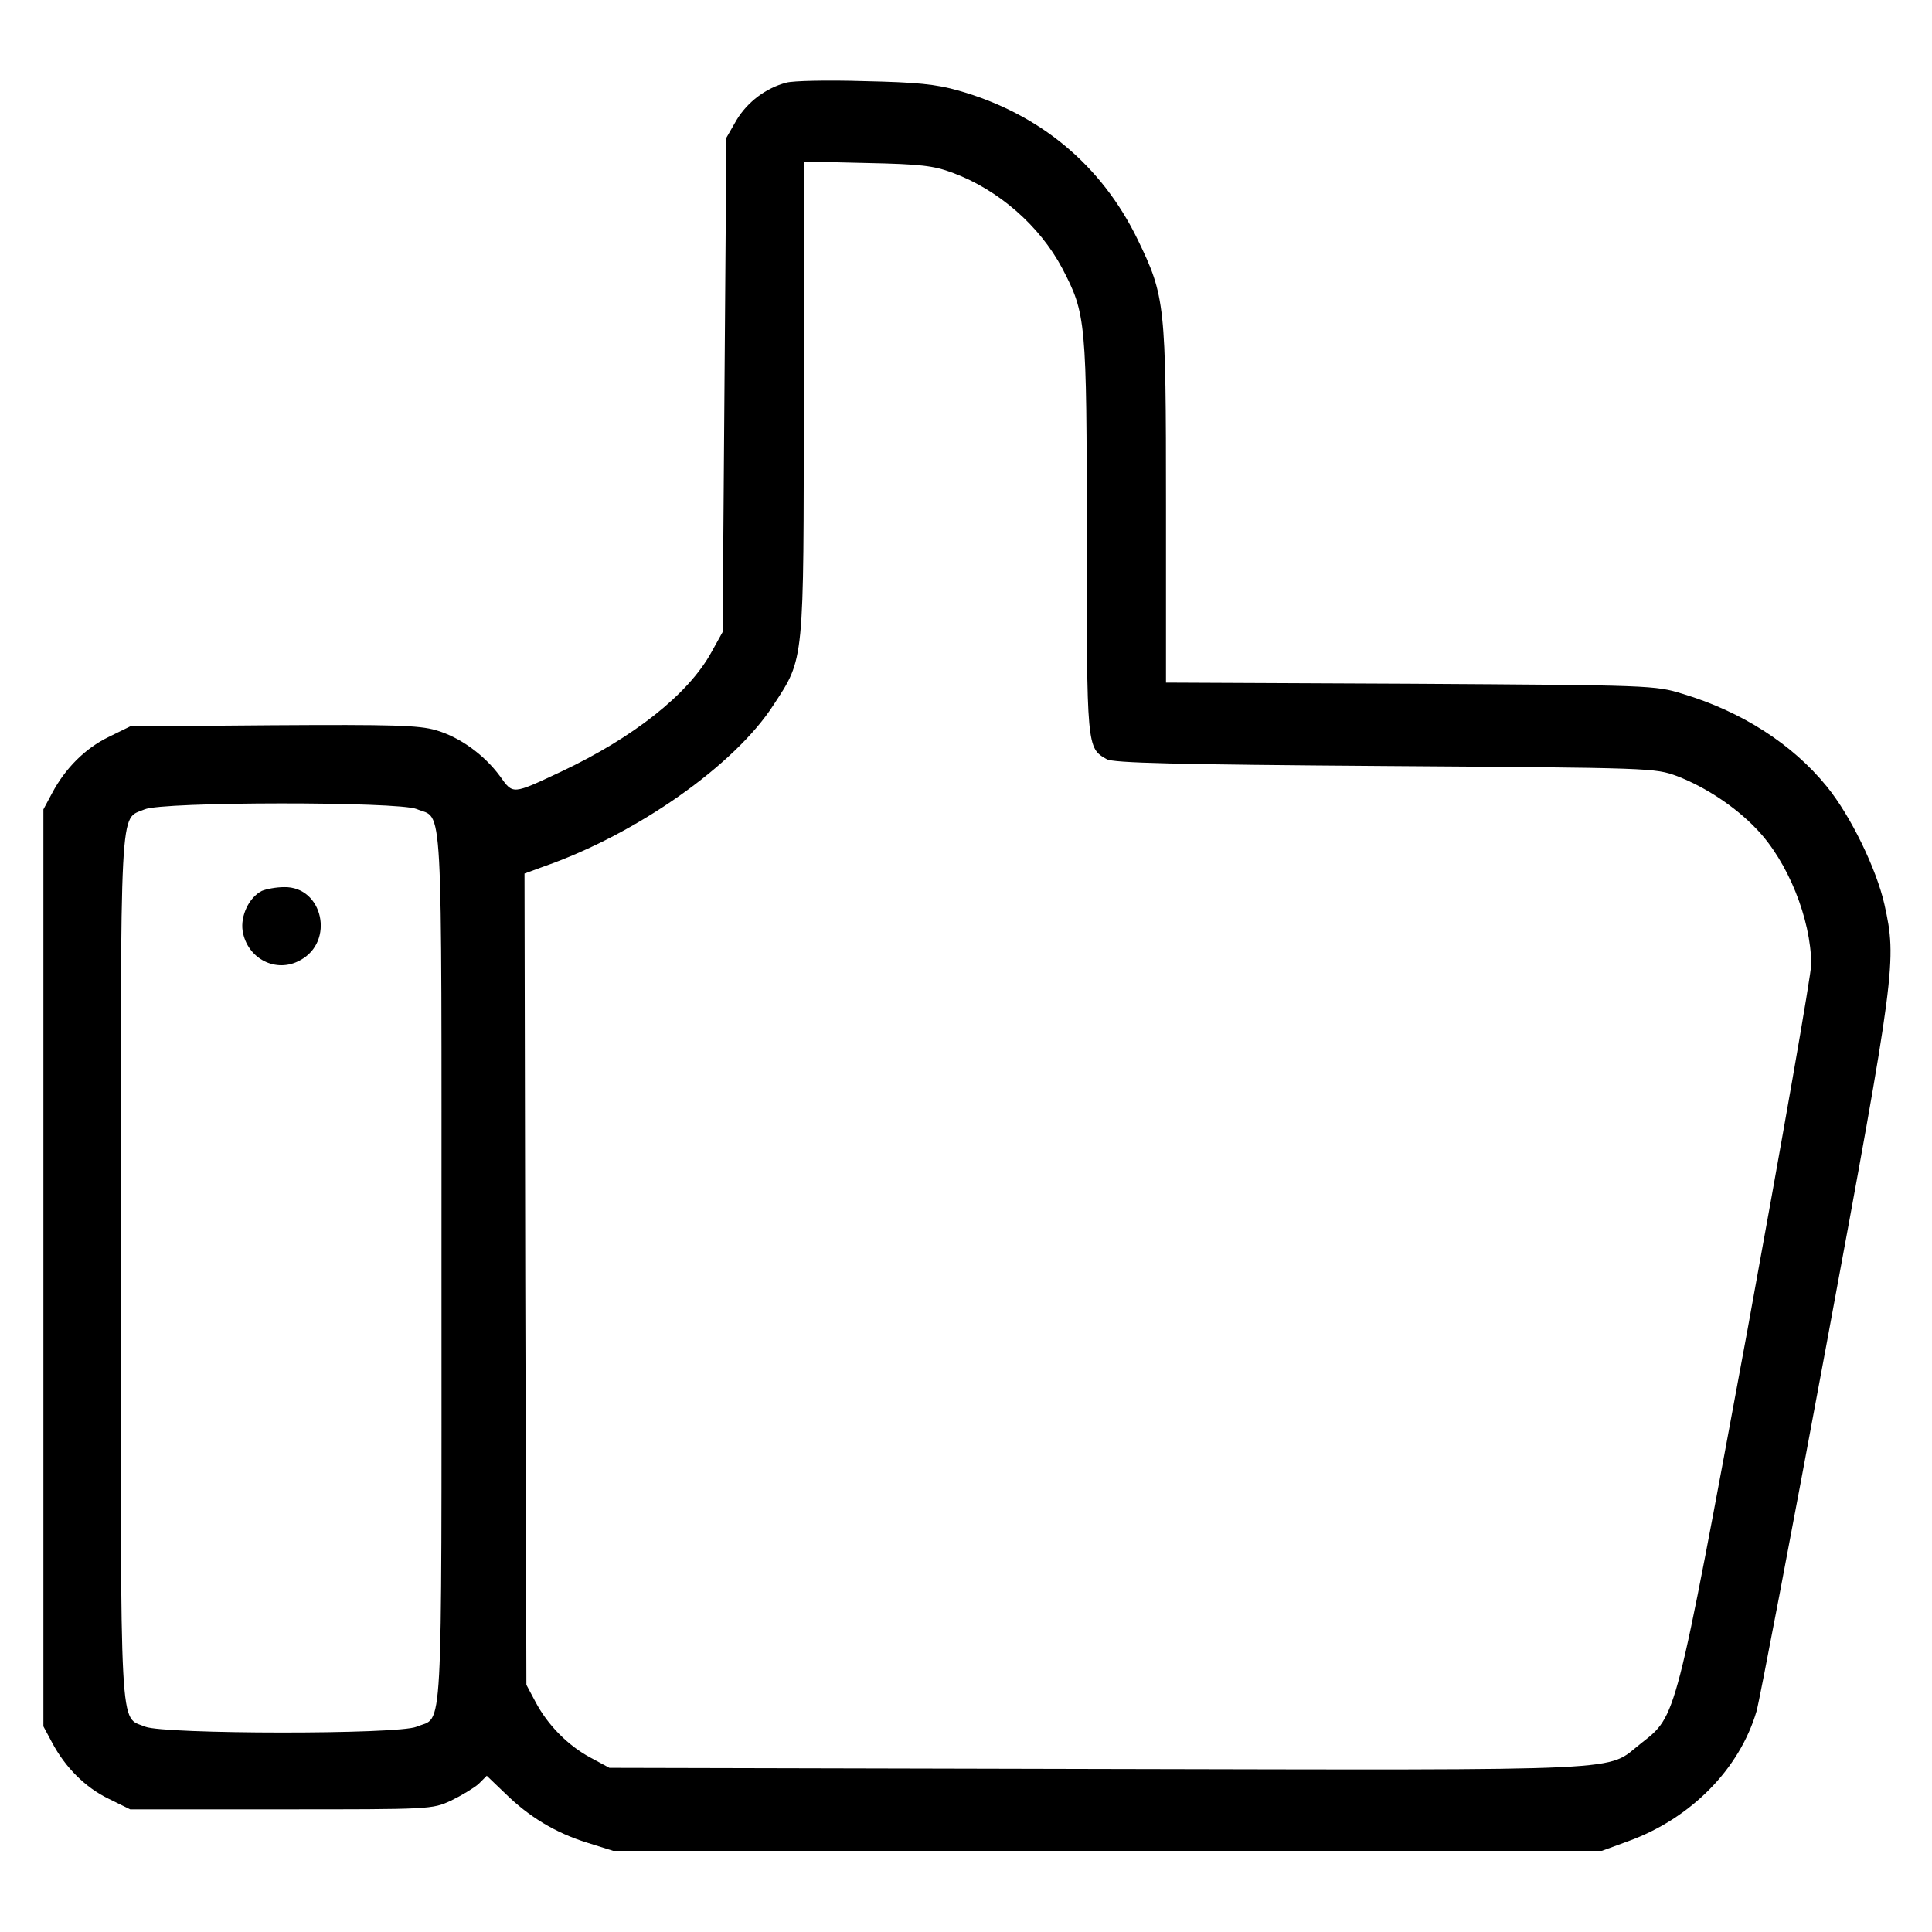 <svg version="1.0" xmlns="http://www.w3.org/2000/svg" width="73px" height="73px" viewBox="0 0 512 512" preserveAspectRatio="xMidYMid meet">
	<g transform="translate(0,512) scale(0.1,-0.1)" fill="#000000" stroke="none">
		<path d="M2084 4901 c-54 -14 -103 -51 -132 -99 l-27 -47 -5 -655 -5 -655 -30 -54 c-61 -111 -207 -226 -398 -316 -130 -61 -127 -61 -162 -12 -42 57 -107 104 -170 122 -45 13 -113 15 -432 13 l-378 -3 -57 -28 c-62 -30 -115 -83 -150 -149 l-23 -43 0 -1215 0 -1215 23 -43 c35 -66 88 -119 150 -149 l57 -28 400 0 c396 0 400 0 450 23 27 13 60 33 73 44 l22 22 48 -46 c64 -63 134 -105 217 -131 l70 -22 1310 0 1310 0 71 26 c165 60 294 191 339 344 8 28 91 464 185 970 184 993 187 1019 154 1168 -21 94 -90 236 -153 313 -91 112 -225 198 -381 245 -74 23 -83 23 -722 27 l-648 3 0 470 c0 534 -2 553 -75 704 -96 198 -260 334 -475 395 -60 17 -110 22 -250 25 -96 3 -189 1 -206 -4z m441 -239 c121 -45 230 -140 290 -253 63 -121 65 -136 65 -712 0 -559 0 -559 53 -589 17 -10 182 -14 737 -18 711 -5 715 -5 775 -27 75 -29 154 -81 210 -140 83 -86 144 -238 145 -358 0 -27 -77 -466 -170 -975 -192 -1036 -186 -1015 -281 -1090 -96 -75 6 -71 -1440 -68 l-1294 3 -50 27 c-60 32 -114 87 -146 148 l-24 45 -3 1075 -2 1075 52 19 c246 86 506 269 608 428 82 125 80 109 80 815 l0 625 168 -4 c142 -3 176 -7 227 -26z m-1421 -1686 c71 -30 66 67 66 -1216 0 -1283 5 -1186 -66 -1216 -49 -21 -669 -20 -719 0 -69 29 -65 -49 -65 1216 0 1261 -4 1186 63 1215 47 21 673 21 721 1z" />
		<path d="M694 2759 c-34 -17 -57 -66 -51 -106 12 -74 89 -113 152 -78 93 49 61 196 -42 194 -21 0 -47 -5 -59 -10z" />
	</g>
</svg>
